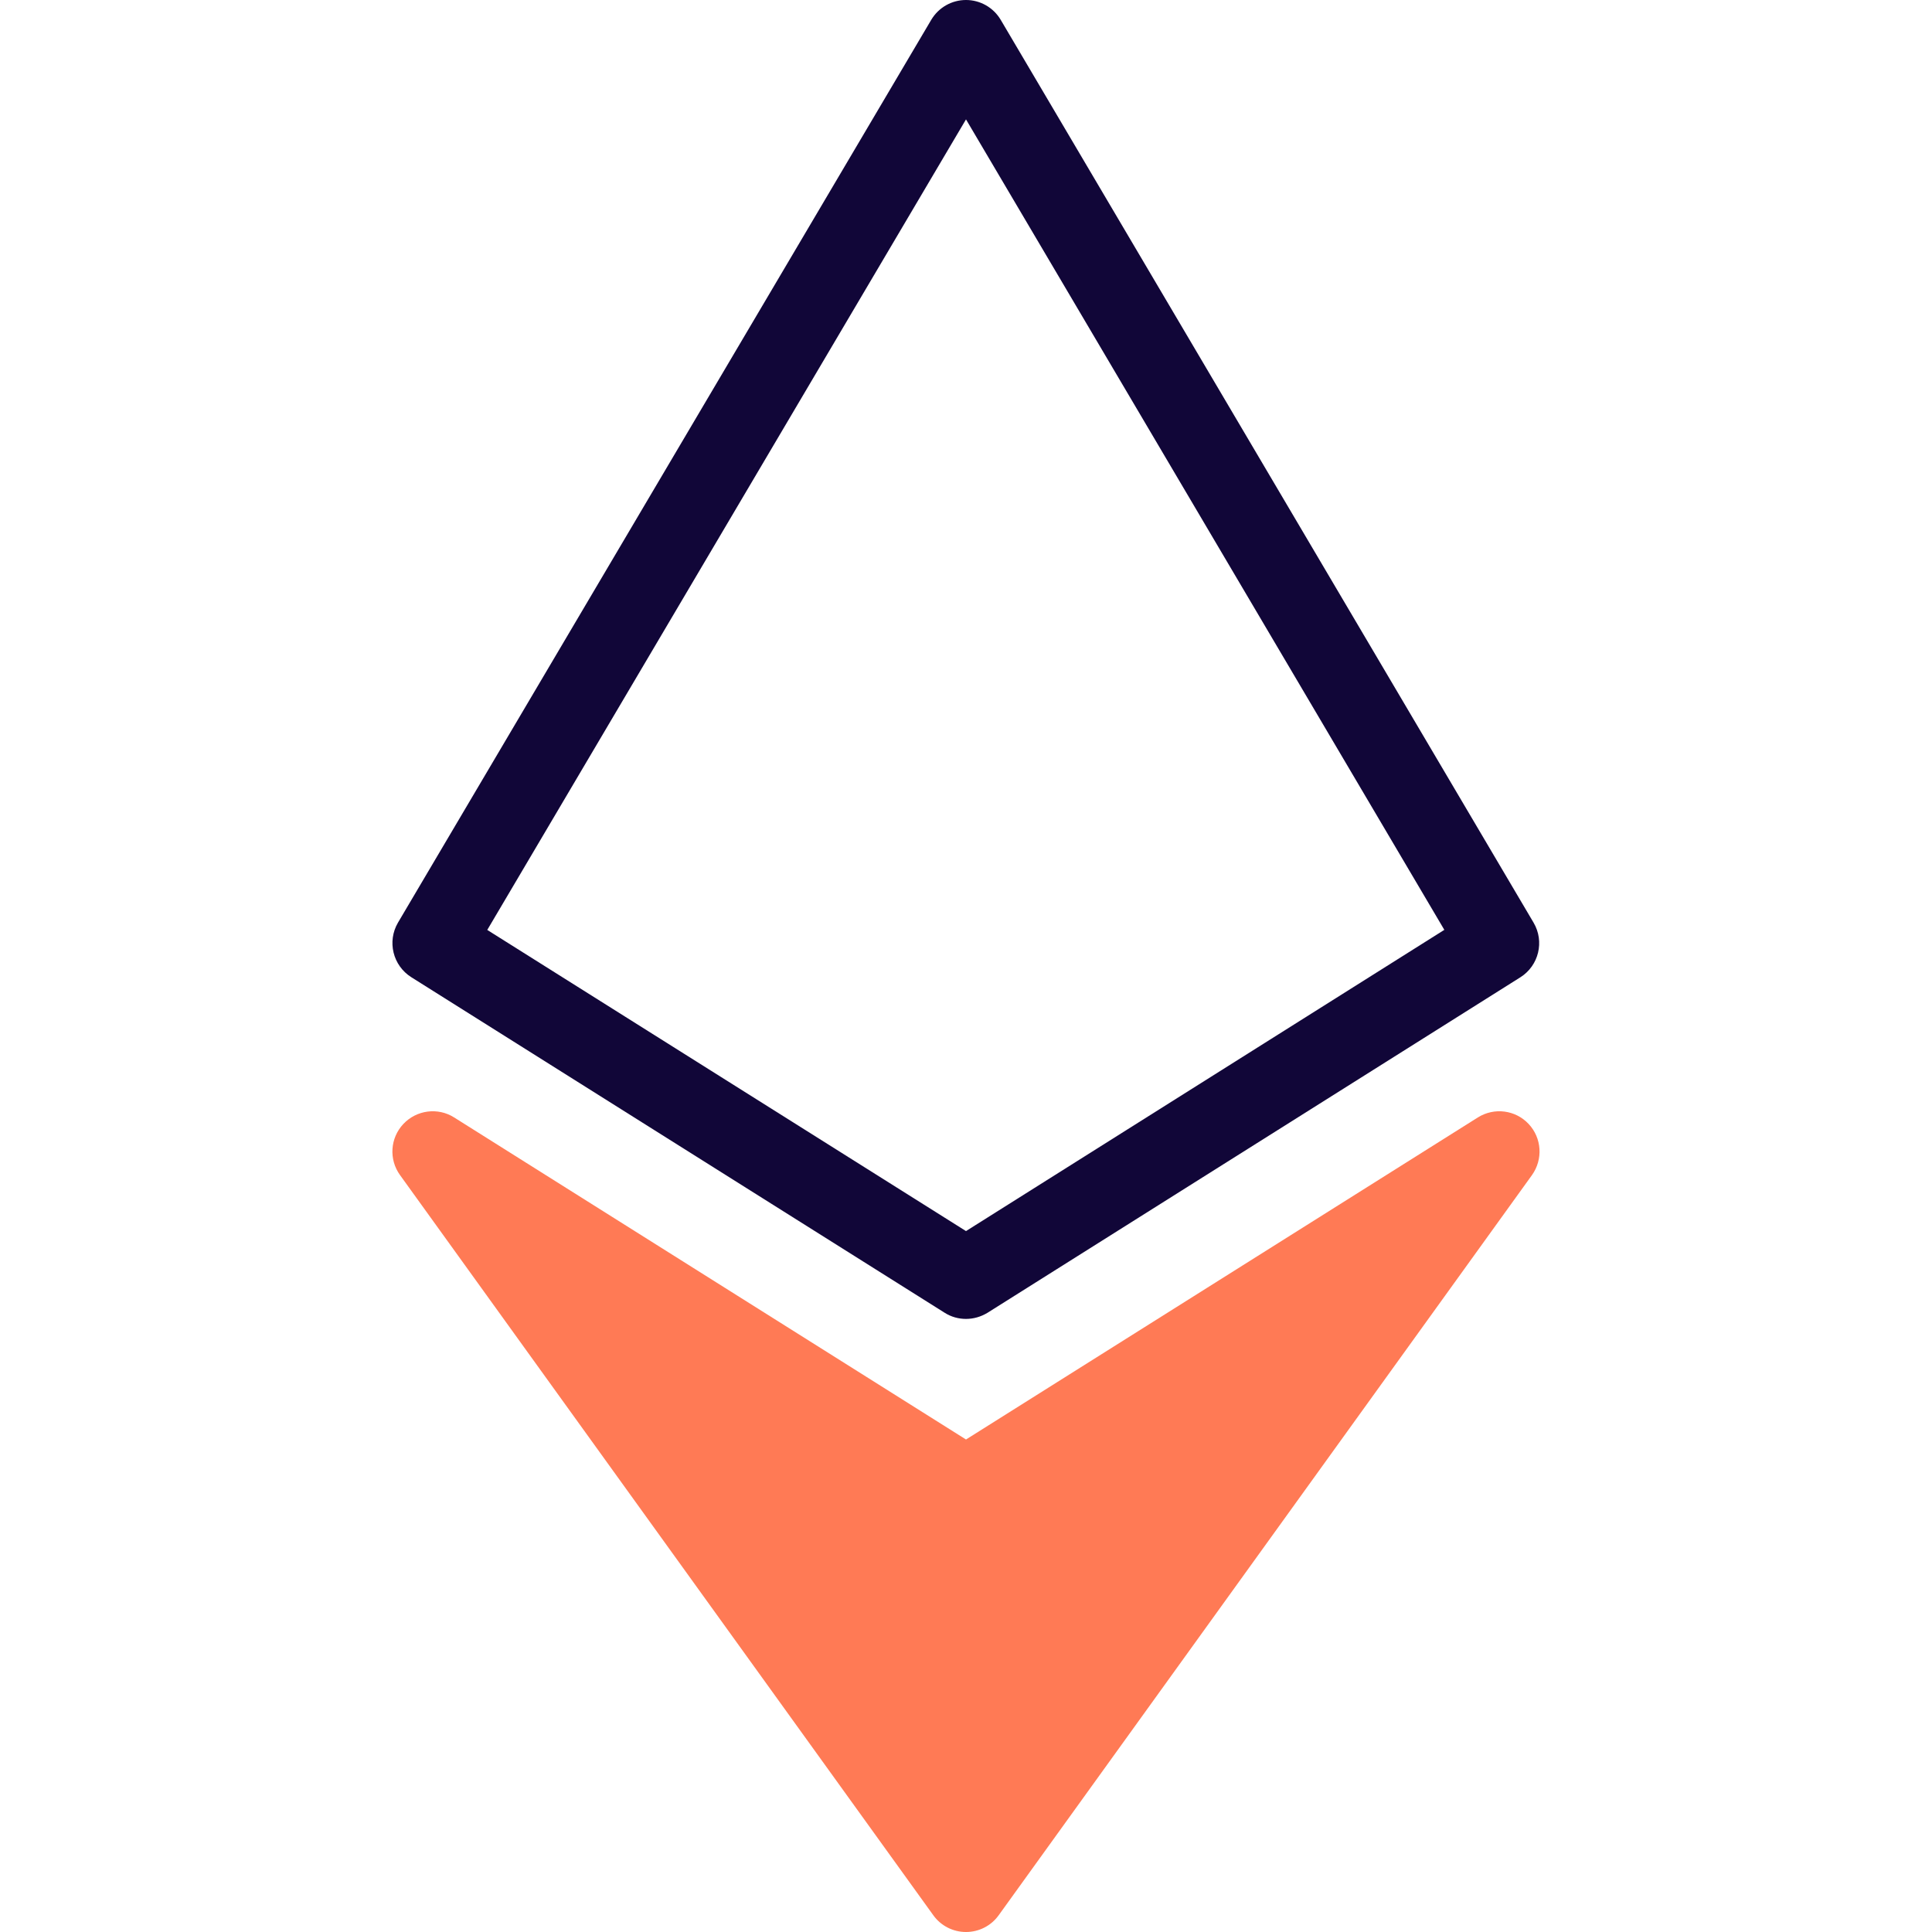 <svg xmlns="http://www.w3.org/2000/svg" enable-background="new 0 0 24 24" viewBox="0 0 24 24"><path fill="#FF7A55" d="M12,24c-0.161,0-0.312-0.077-0.406-0.208l-6.625-9.195c-0.14-0.194-0.123-0.46,0.042-0.635c0.164-0.174,0.429-0.208,0.63-0.081L12,17.882l6.359-4.001c0.203-0.127,0.467-0.093,0.63,0.081c0.164,0.174,0.181,0.44,0.042,0.635l-6.625,9.195C12.312,23.923,12.161,24,12,24z"/><path fill="#110638" d="M12,16.384c-0.092,0-0.185-0.025-0.266-0.077l-6.625-4.168c-0.229-0.145-0.302-0.444-0.165-0.678l6.625-11.216C11.66,0.093,11.823,0,12,0l0,0c0.177,0,0.341,0.094,0.431,0.246l6.62,11.216c0.137,0.233,0.065,0.533-0.164,0.678l-6.62,4.168C12.185,16.358,12.092,16.384,12,16.384z M6.053,11.552L12,15.293l5.942-3.742L12,1.483L6.053,11.552z"/></svg>